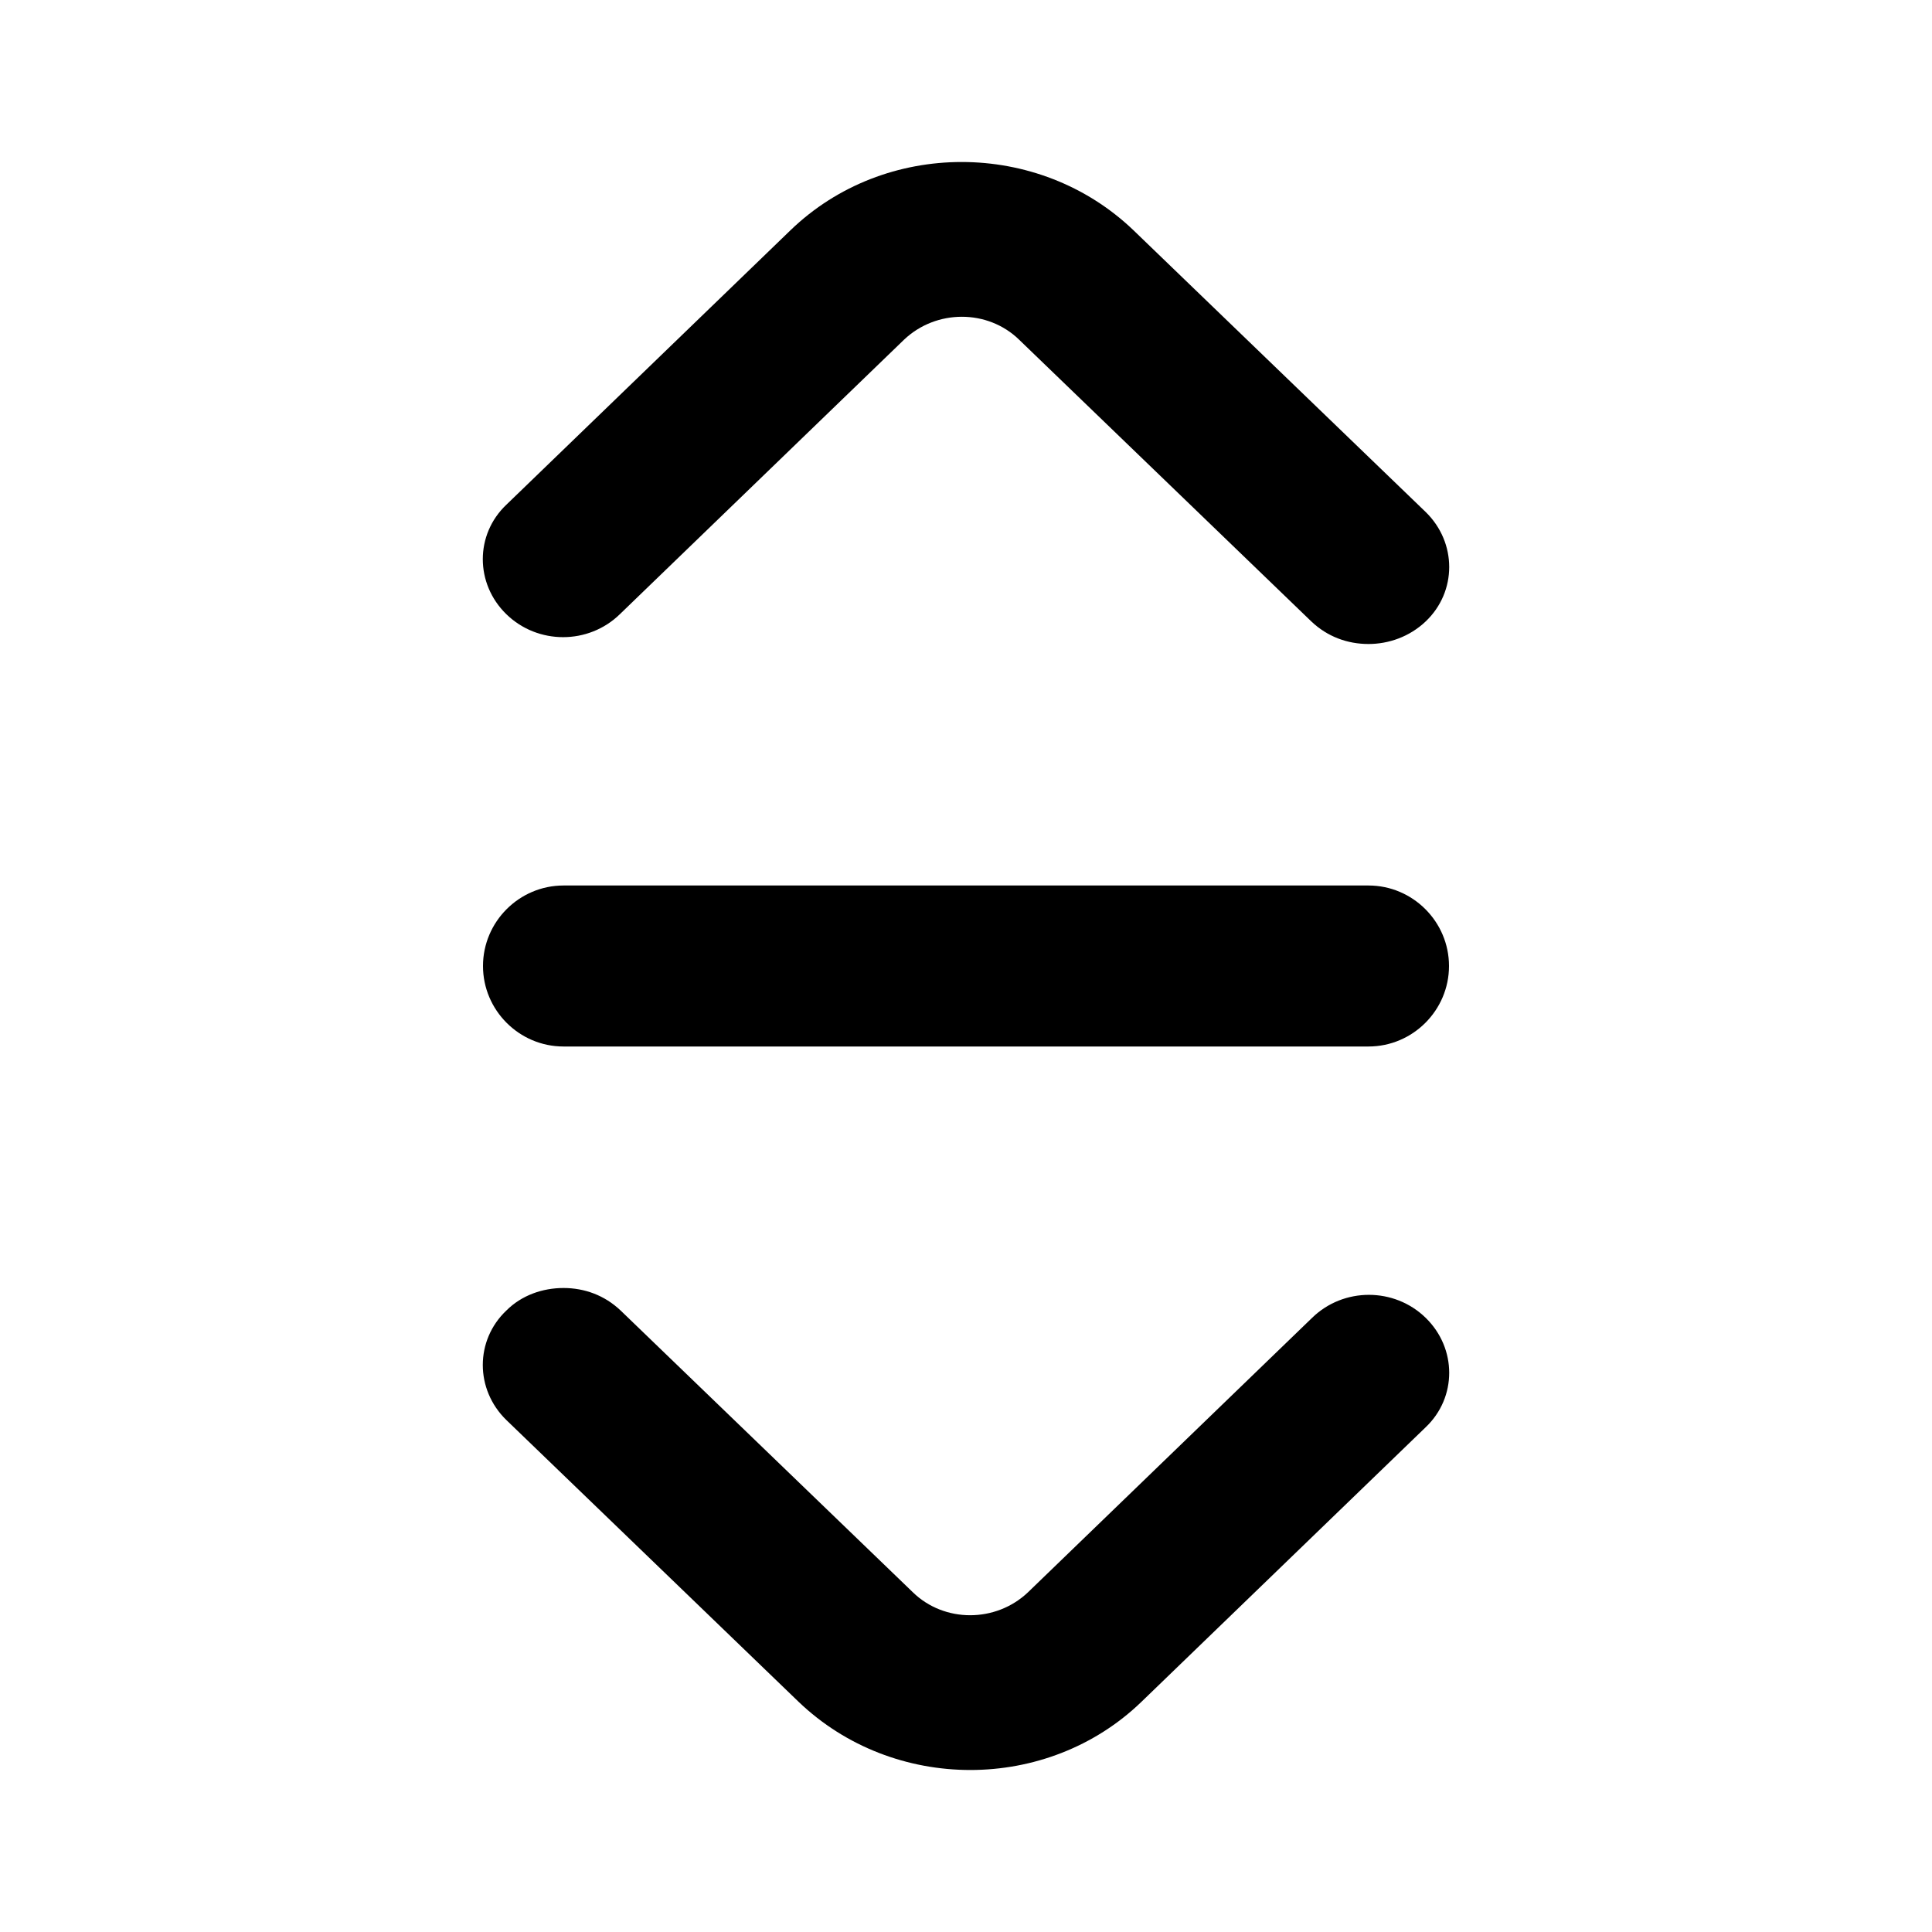 <?xml version="1.0" encoding="utf-8"?>
<!-- Generator: Adobe Illustrator 18.1.1, SVG Export Plug-In . SVG Version: 6.00 Build 0)  -->
<svg version="1.1" id="Слой_1" xmlns="http://www.w3.org/2000/svg" xmlns:xlink="http://www.w3.org/1999/xlink" x="0px" y="0px"
	 viewBox="71.67 41 24 24" enable-background="new 71.67 41 24 24" xml:space="preserve">
<rect x="71.67" y="41" fill="none" width="24" height="24"/>
<path d="M88.67,49c-0.26,0-0.51-0.09-0.71-0.28l-3.63-3.5c-0.39-0.38-1.03-0.38-1.43,0l-3.53,3.41c-0.39,0.38-1.02,0.38-1.41,0
	c-0.39-0.38-0.39-0.99,0-1.36l3.53-3.41c1.17-1.13,3.08-1.13,4.26,0l3.63,3.5c0.39,0.38,0.39,0.99,0,1.36
	C89.18,48.91,88.92,49,88.67,49z"/>
<path d="M78.67,57c0.26,0,0.51,0.09,0.71,0.28l3.63,3.5c0.39,0.38,1.03,0.38,1.43,0l3.53-3.41c0.39-0.38,1.02-0.38,1.41,0
	c0.39,0.38,0.39,0.99,0,1.36l-3.53,3.41c-1.17,1.13-3.08,1.13-4.26,0l-3.63-3.5c-0.39-0.38-0.39-0.99,0-1.36
	C78.15,57.09,78.41,57,78.67,57z"/>
<g>
	<path d="M88.67,54h-10c-0.55,0-1-0.45-1-1s0.45-1,1-1h10c0.55,0,1,0.45,1,1S89.22,54,88.67,54z"/>
</g>
</svg>
